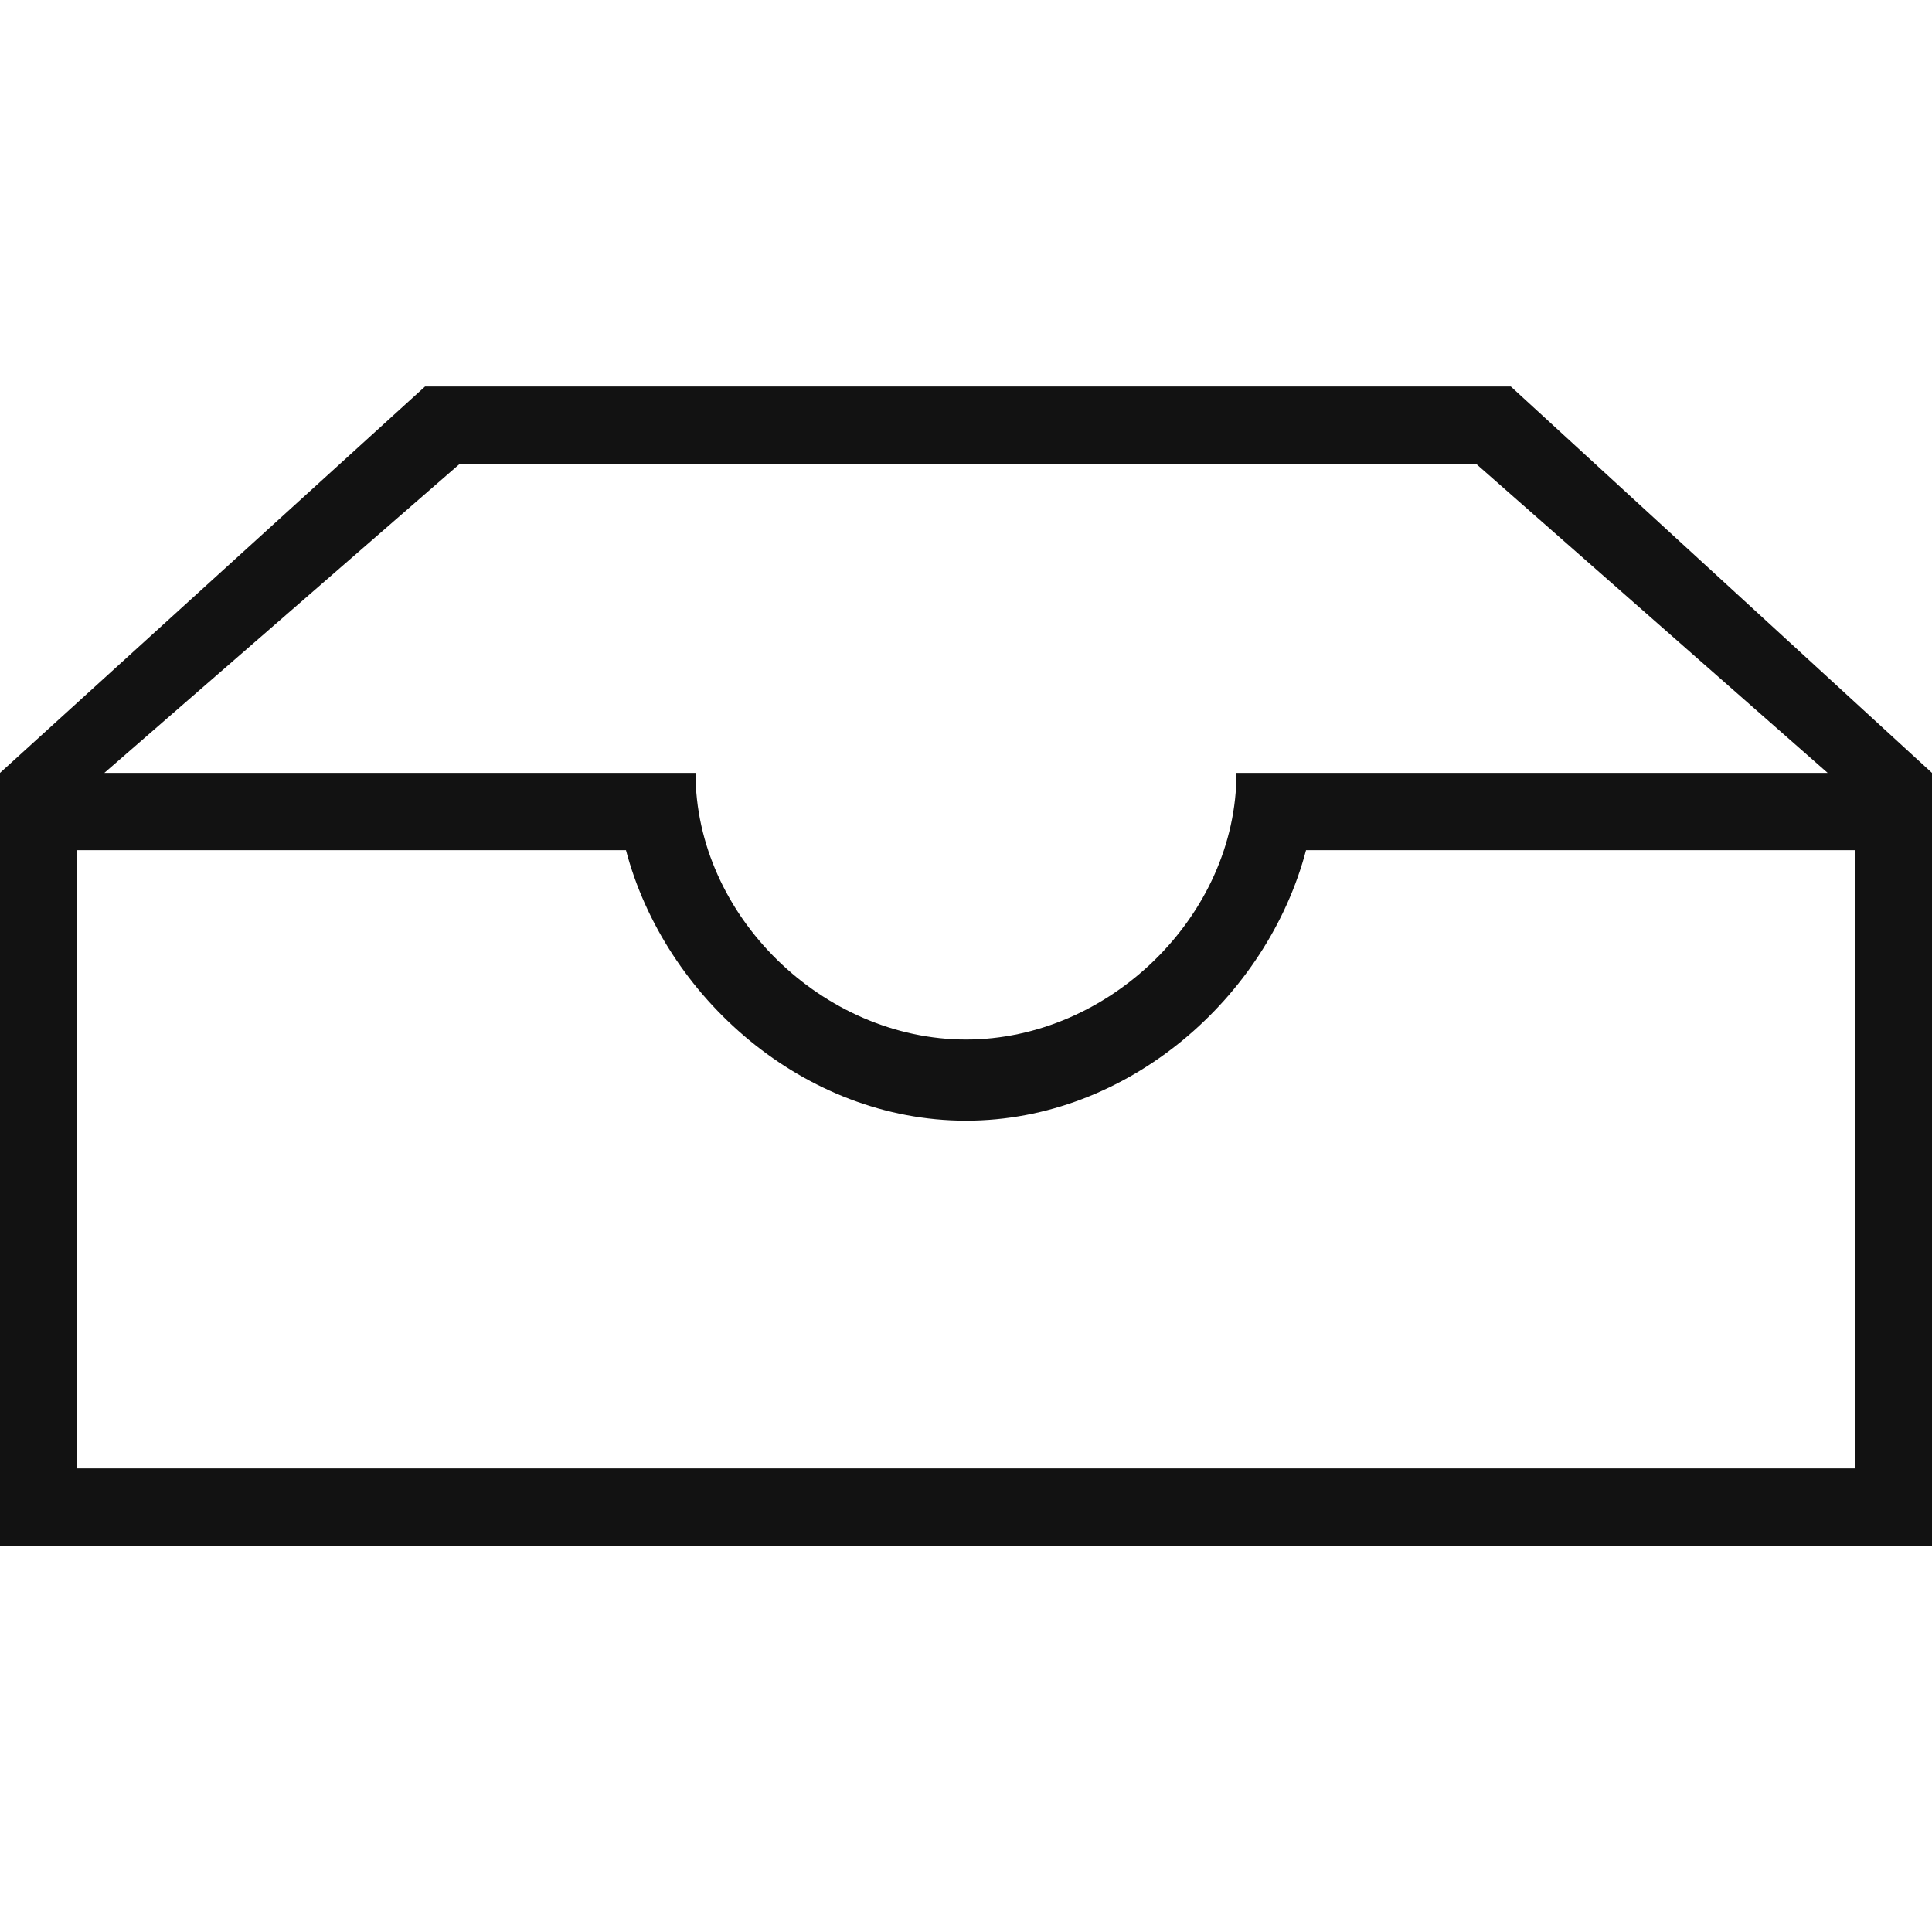 <svg version="1.2" xmlns="http://www.w3.org/2000/svg" xmlns:xlink="http://www.w3.org/1999/xlink" overflow="visible" preserveAspectRatio="none" viewBox="0 -10.003 50 50" width="94" height="94"><path d="M39.1,0H11L0,10v20h50V10L39.1,0z M11.9,2h26.3l9.1,8H32c0,3.7-3.3,6.9-7,6.9s-7-3.2-7-6.9H2.7L11.9,2z M48,28H2V12l14.2,0  c1,3.8,4.6,7,8.8,7c4.2,0,7.8-3.2,8.8-7L48,12V28z" style="fill: rgb(18, 18, 18);" vector-effect="non-scaling-stroke"/><g/></svg>